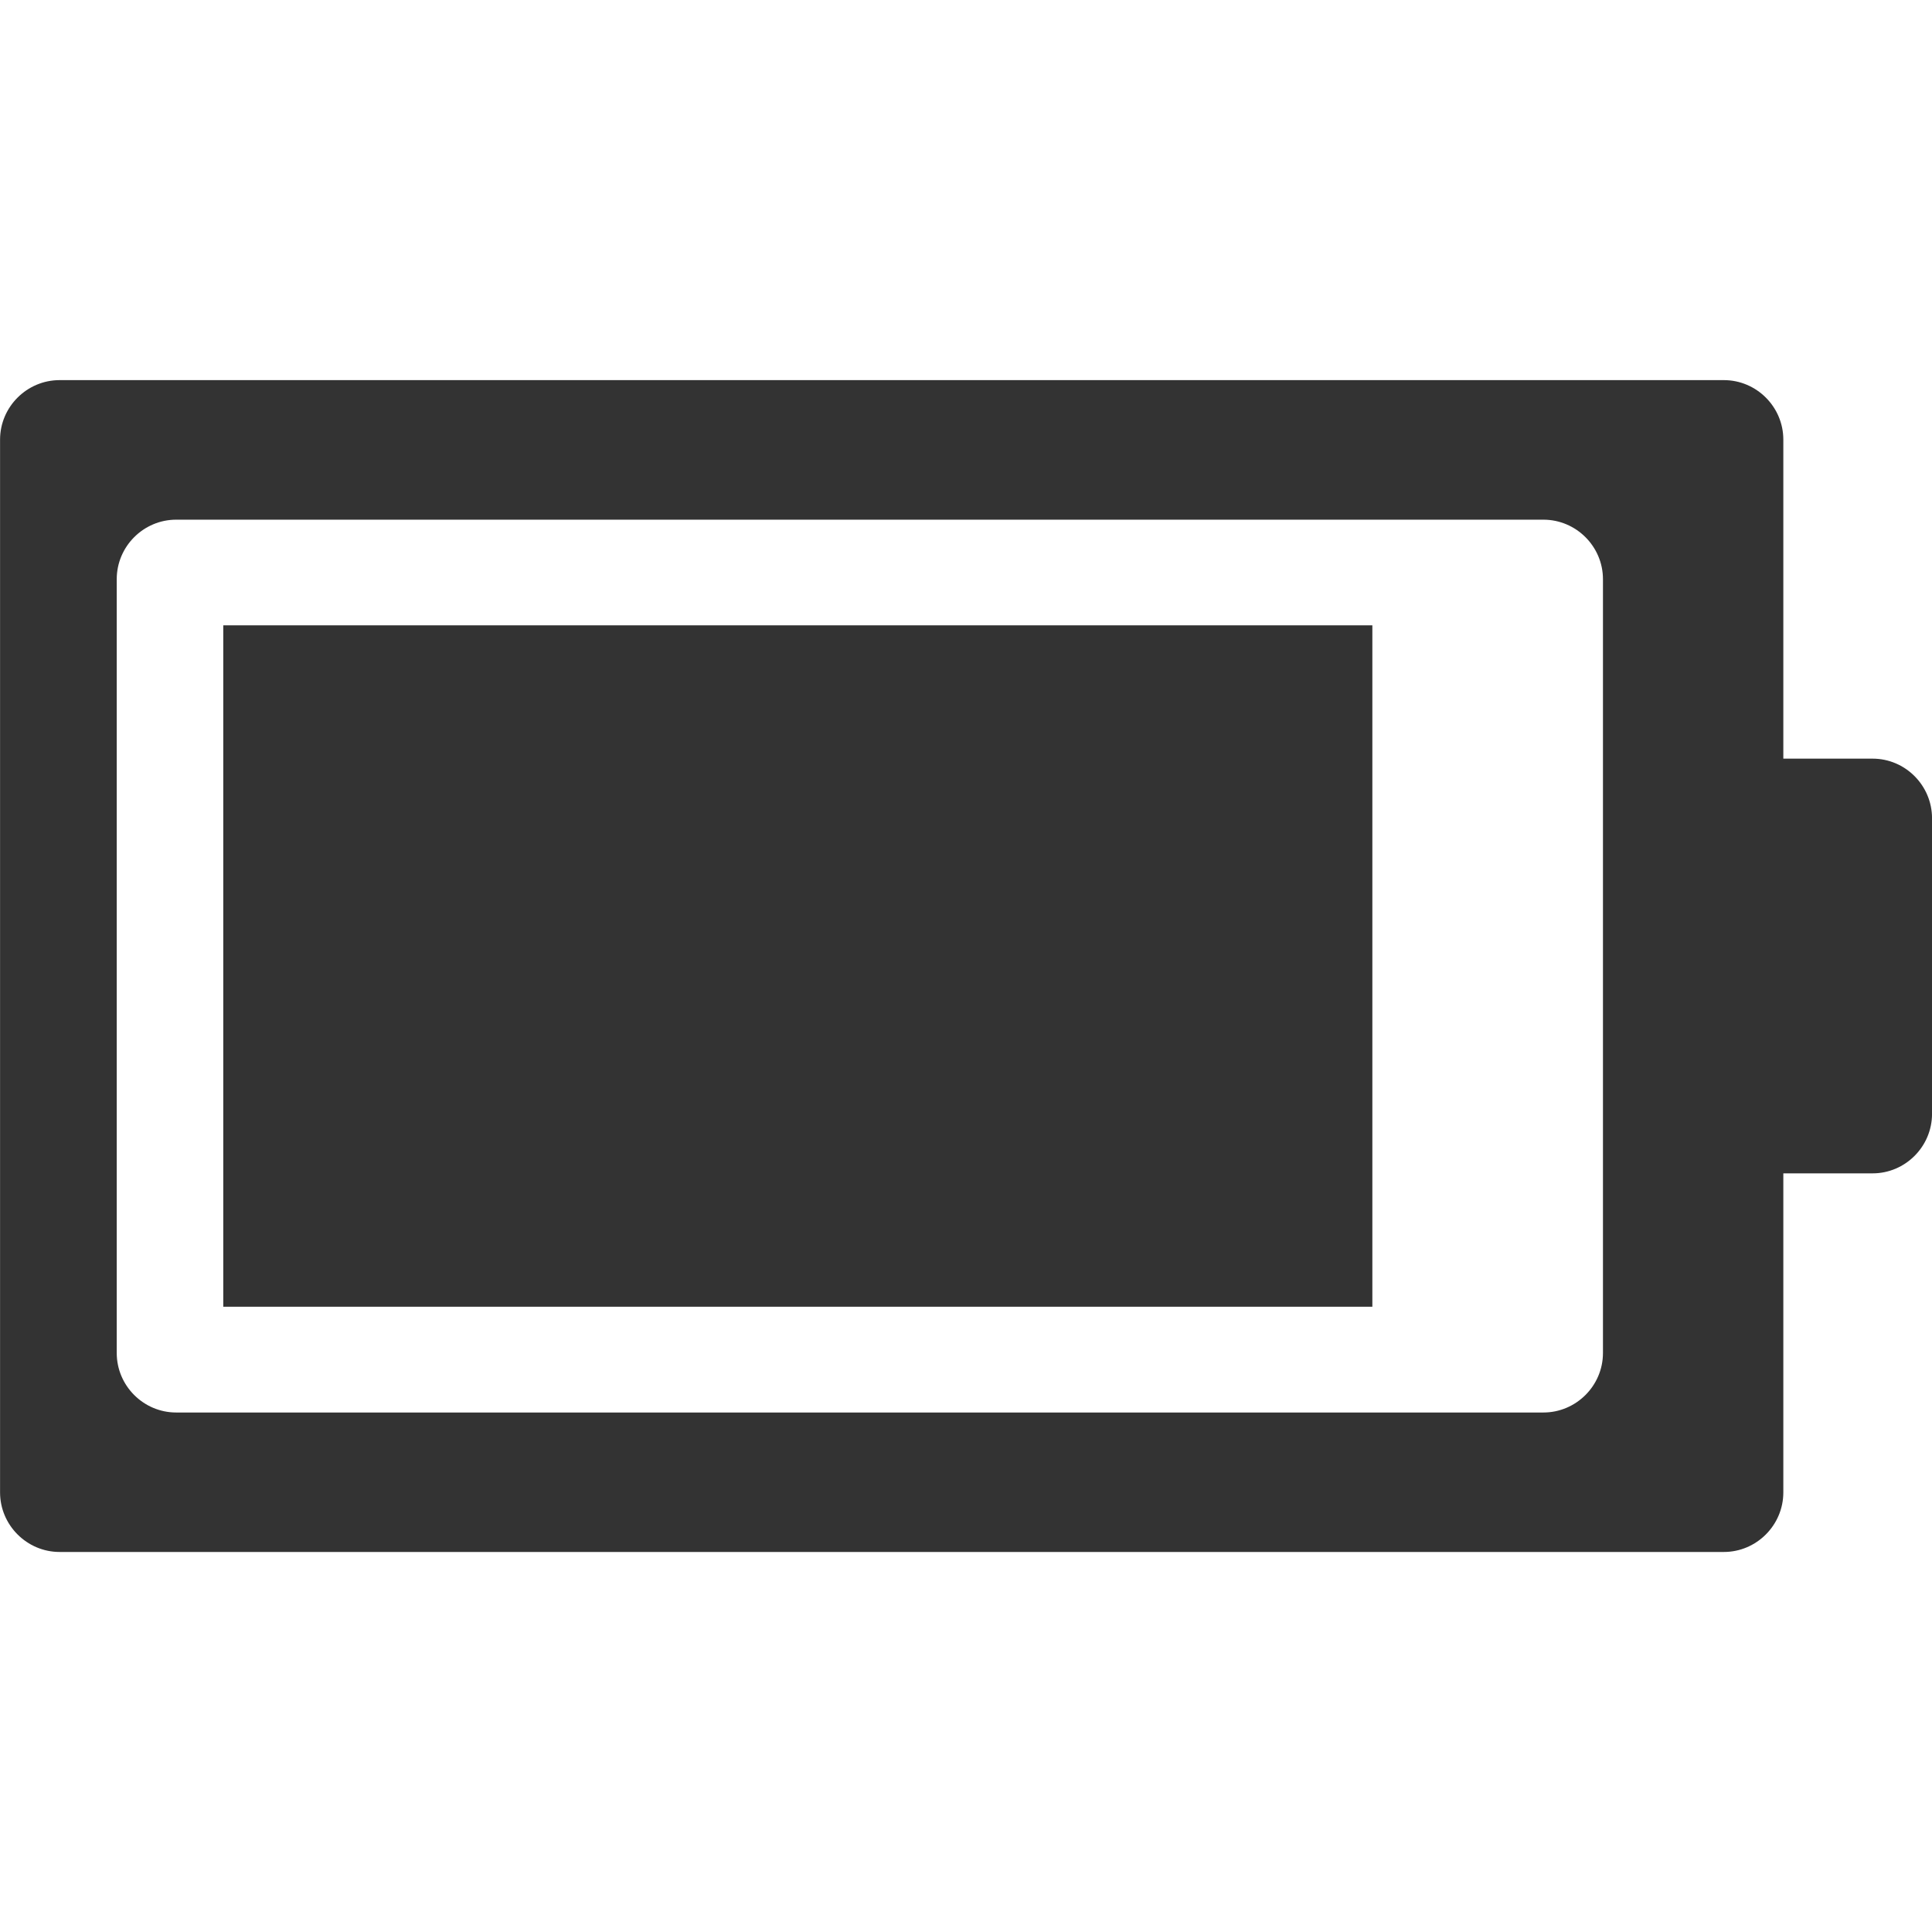 <?xml version="1.0" encoding="iso-8859-1"?>
<!-- Generator: Adobe Illustrator 13.0.2, SVG Export Plug-In . SVG Version: 6.00 Build 14948)  -->
<!DOCTYPE svg PUBLIC "-//W3C//DTD SVG 1.1//EN" "http://www.w3.org/Graphics/SVG/1.1/DTD/svg11.dtd">
<svg version="1.1" xmlns="http://www.w3.org/2000/svg" xmlns:xlink="http://www.w3.org/1999/xlink" x="0px" y="0px" width="64px"
	 height="64px" viewBox="0 0 64 64" style="enable-background:new 0 0 64 64;" xml:space="preserve">
<symbol  id="background_x5F_64_2" viewBox="-783.692 -0.04 64 64">
	<polygon style="fill:none;" points="-719.691,-0.04 -783.691,-0.04 -783.691,63.96 -719.691,63.96 	"/>
</symbol>
	<g id="icon-m-energy-management-battery90">
		
			<use xlink:href="#background_x5F_64_2"  width="64" height="64" id="background_x5F_64_19_" x="-783.692" y="-0.04" transform="matrix(1 0 0 -1 783.692 63.96)" style="overflow:visible;"/>
		<path style="fill:#333333;" d="M62.032,25.131h-2.957V14.563c0-1.084-0.887-1.971-1.971-1.971H1.975
			c-1.084,0-1.973,0.887-1.973,1.971v34.875c0,1.084,0.889,1.973,1.973,1.973h55.129c1.084,0,1.971-0.889,1.971-1.973V38.869h2.957
			c1.084,0,1.969-0.889,1.969-1.971v-9.795C64,26.02,63.116,25.131,62.032,25.131z M53.1,44.82c0,1.084-0.889,1.971-1.973,1.971
			H5.837c-1.084,0-1.97-0.887-1.97-1.971V19.186c0-1.084,0.886-1.971,1.97-1.971h45.29c1.084,0,1.973,0.887,1.973,1.971V44.82z"/>
		<rect x="7.396" y="20.715" style="fill:#333333;" width="38.065" height="22.572"/>
	</g>
</svg>
